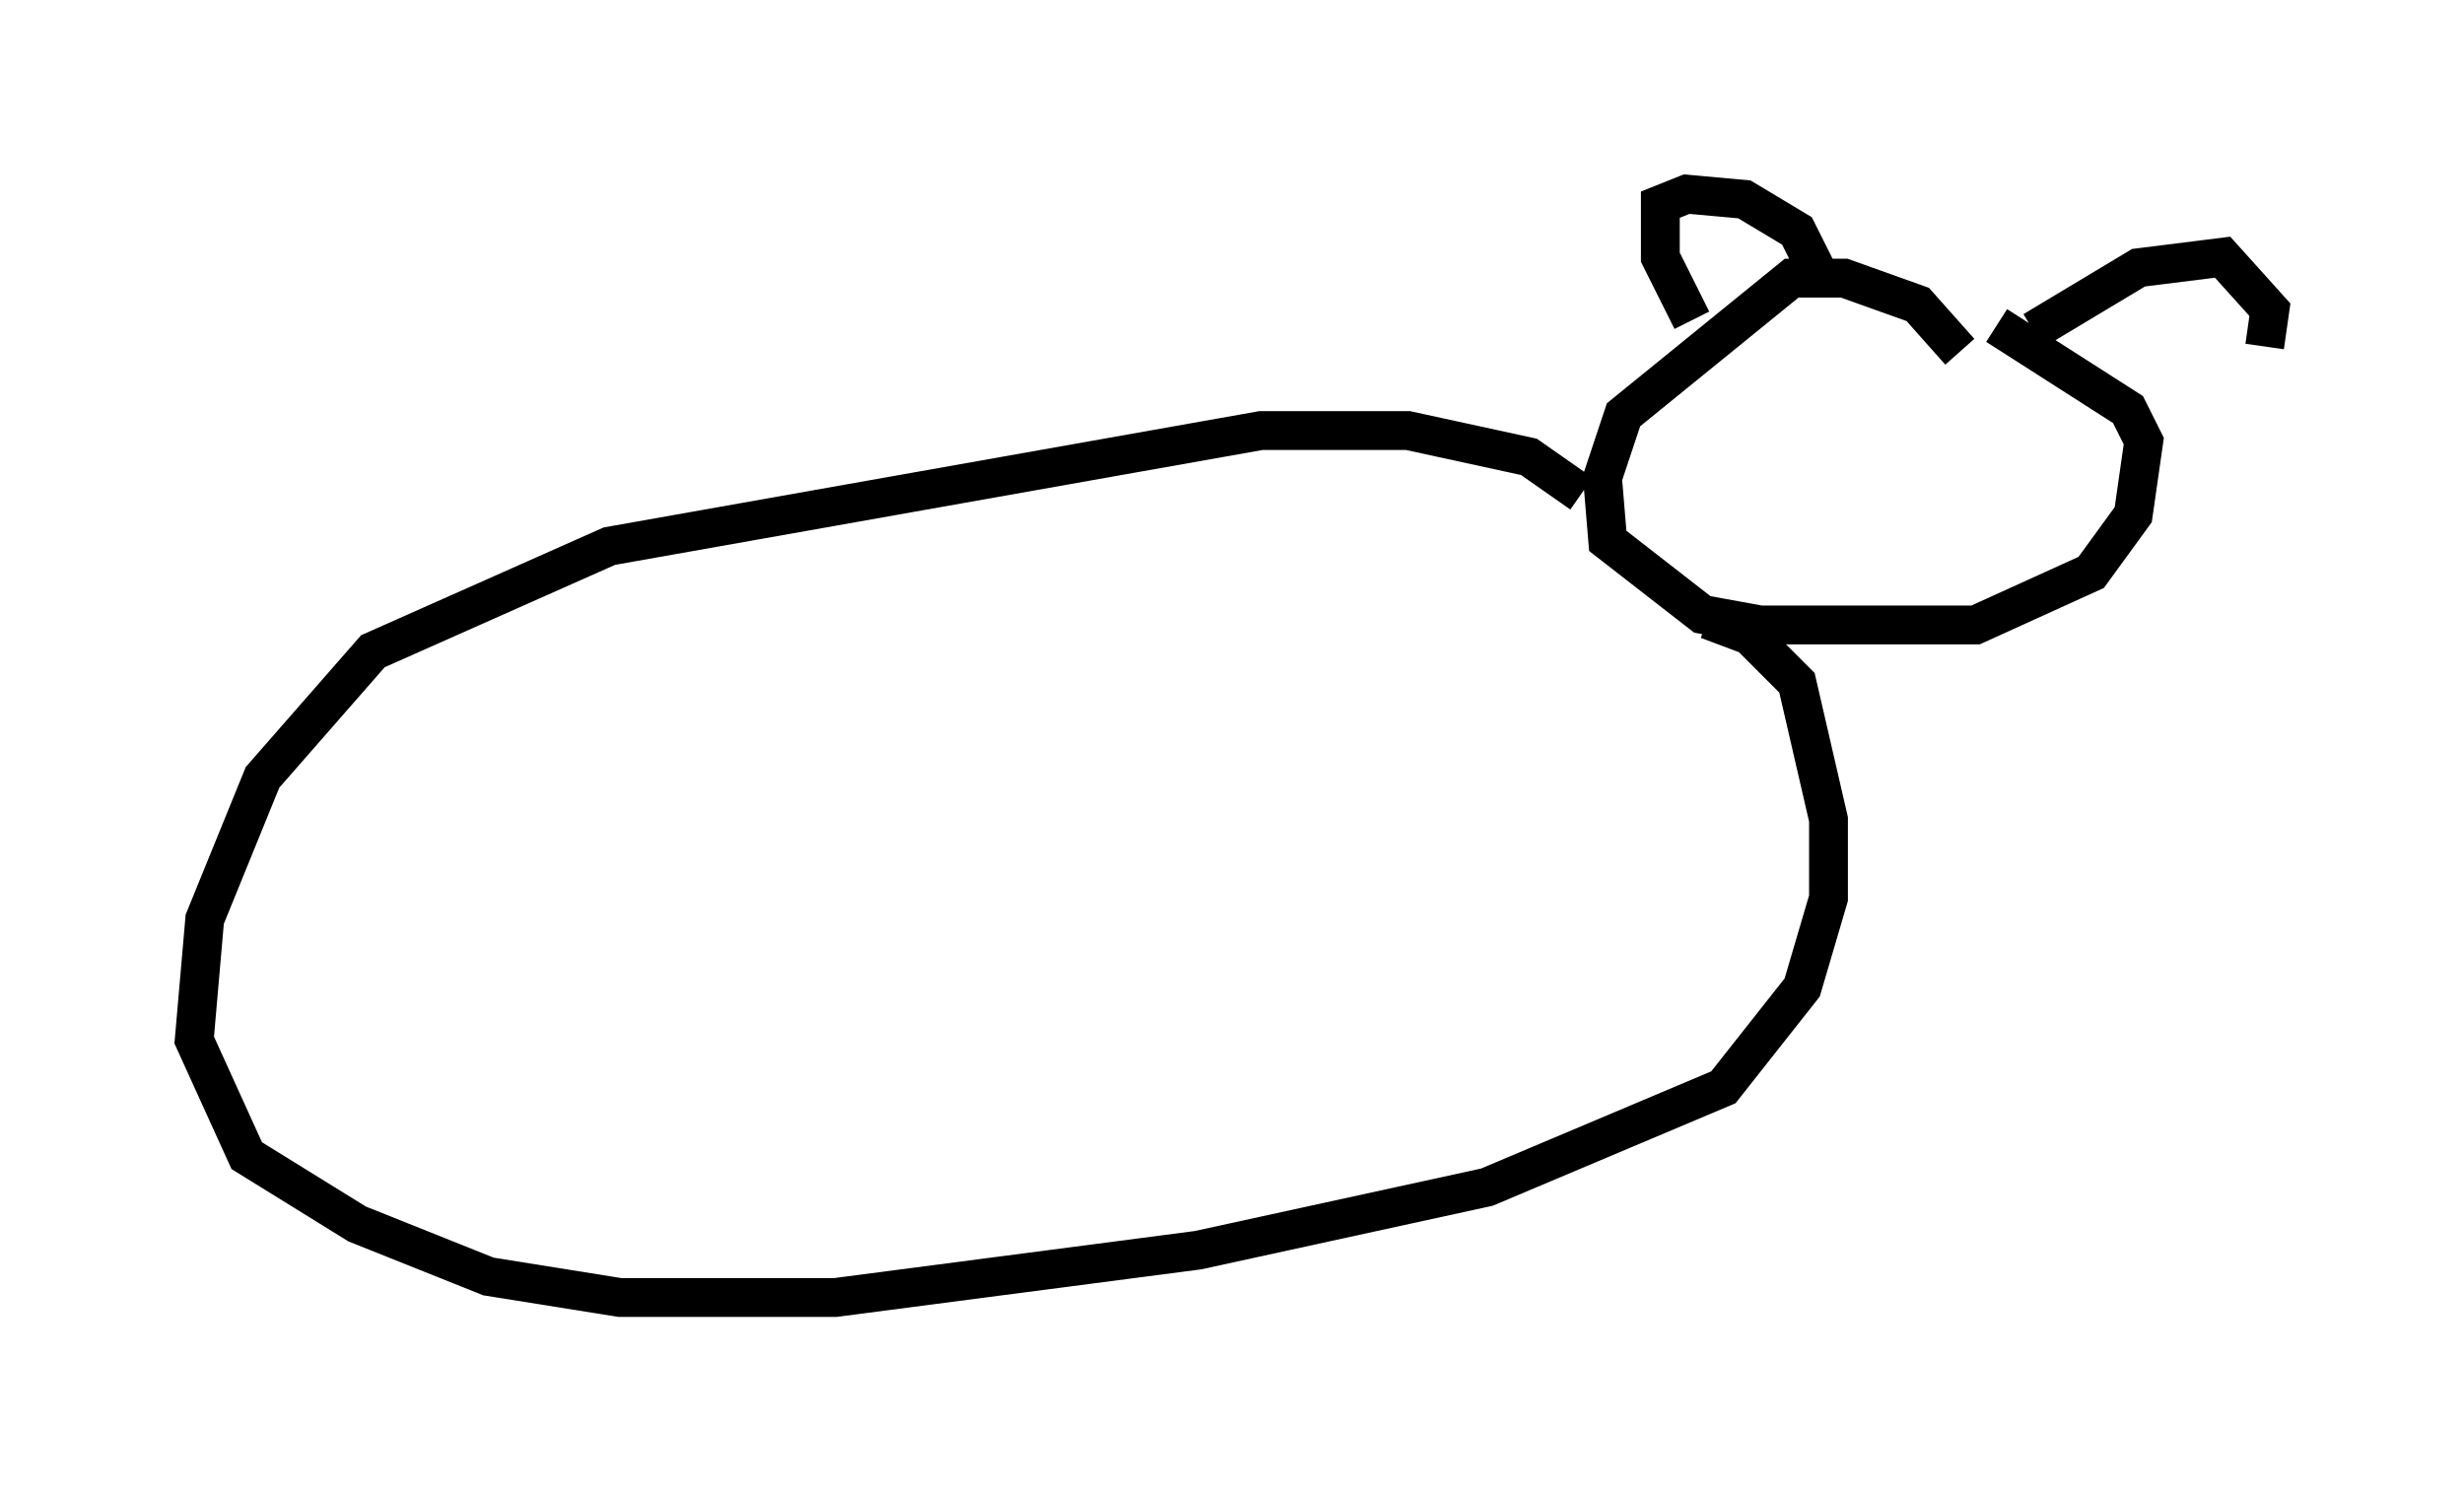 <?xml version="1.0" encoding="utf-8" ?>
<svg baseProfile="full" height="38.416" version="1.1" width="63.45" xmlns="http://www.w3.org/2000/svg" xmlns:ev="http://www.w3.org/2001/xml-events" xmlns:xlink="http://www.w3.org/1999/xlink"><defs /><rect fill="white" height="38.416" width="63.45" x="0" y="0" /><path d="M42.889, 16.637 m-2.165, -3.924 l-1.353, -0.947 -3.112, -0.677 l-3.789, 0.0 -16.779, 2.977 l-6.089, 2.706 -2.842, 3.248 l-1.488, 3.654 -0.271, 3.112 l1.353, 2.977 2.842, 1.759 l3.383, 1.353 3.383, 0.541 l5.548, 0.0 9.337, -1.218 l7.442, -1.624 6.089, -2.571 l2.03, -2.571 0.677, -2.3 l0.0, -2.03 -0.812, -3.518 l-1.218, -1.218 -1.083, -0.406 m6.495, -6.901 l-1.083, -1.218 -1.894, -0.677 l-1.353, 0.0 -4.33, 3.518 l-0.541, 1.624 0.135, 1.624 l2.436, 1.894 1.488, 0.271 l5.548, 0.0 2.977, -1.353 l1.083, -1.488 0.271, -1.894 l-0.406, -0.812 -3.383, -2.165 m-4.465, -1.083 l-0.677, -1.353 -1.353, -0.812 l-1.488, -0.135 -0.677, 0.271 l0.0, 1.353 0.812, 1.624 m8.796, 0.271 l2.706, -1.624 2.165, -0.271 l1.218, 1.353 -0.135, 0.947 " fill="none" stroke="black" stroke-width="1" /></svg>